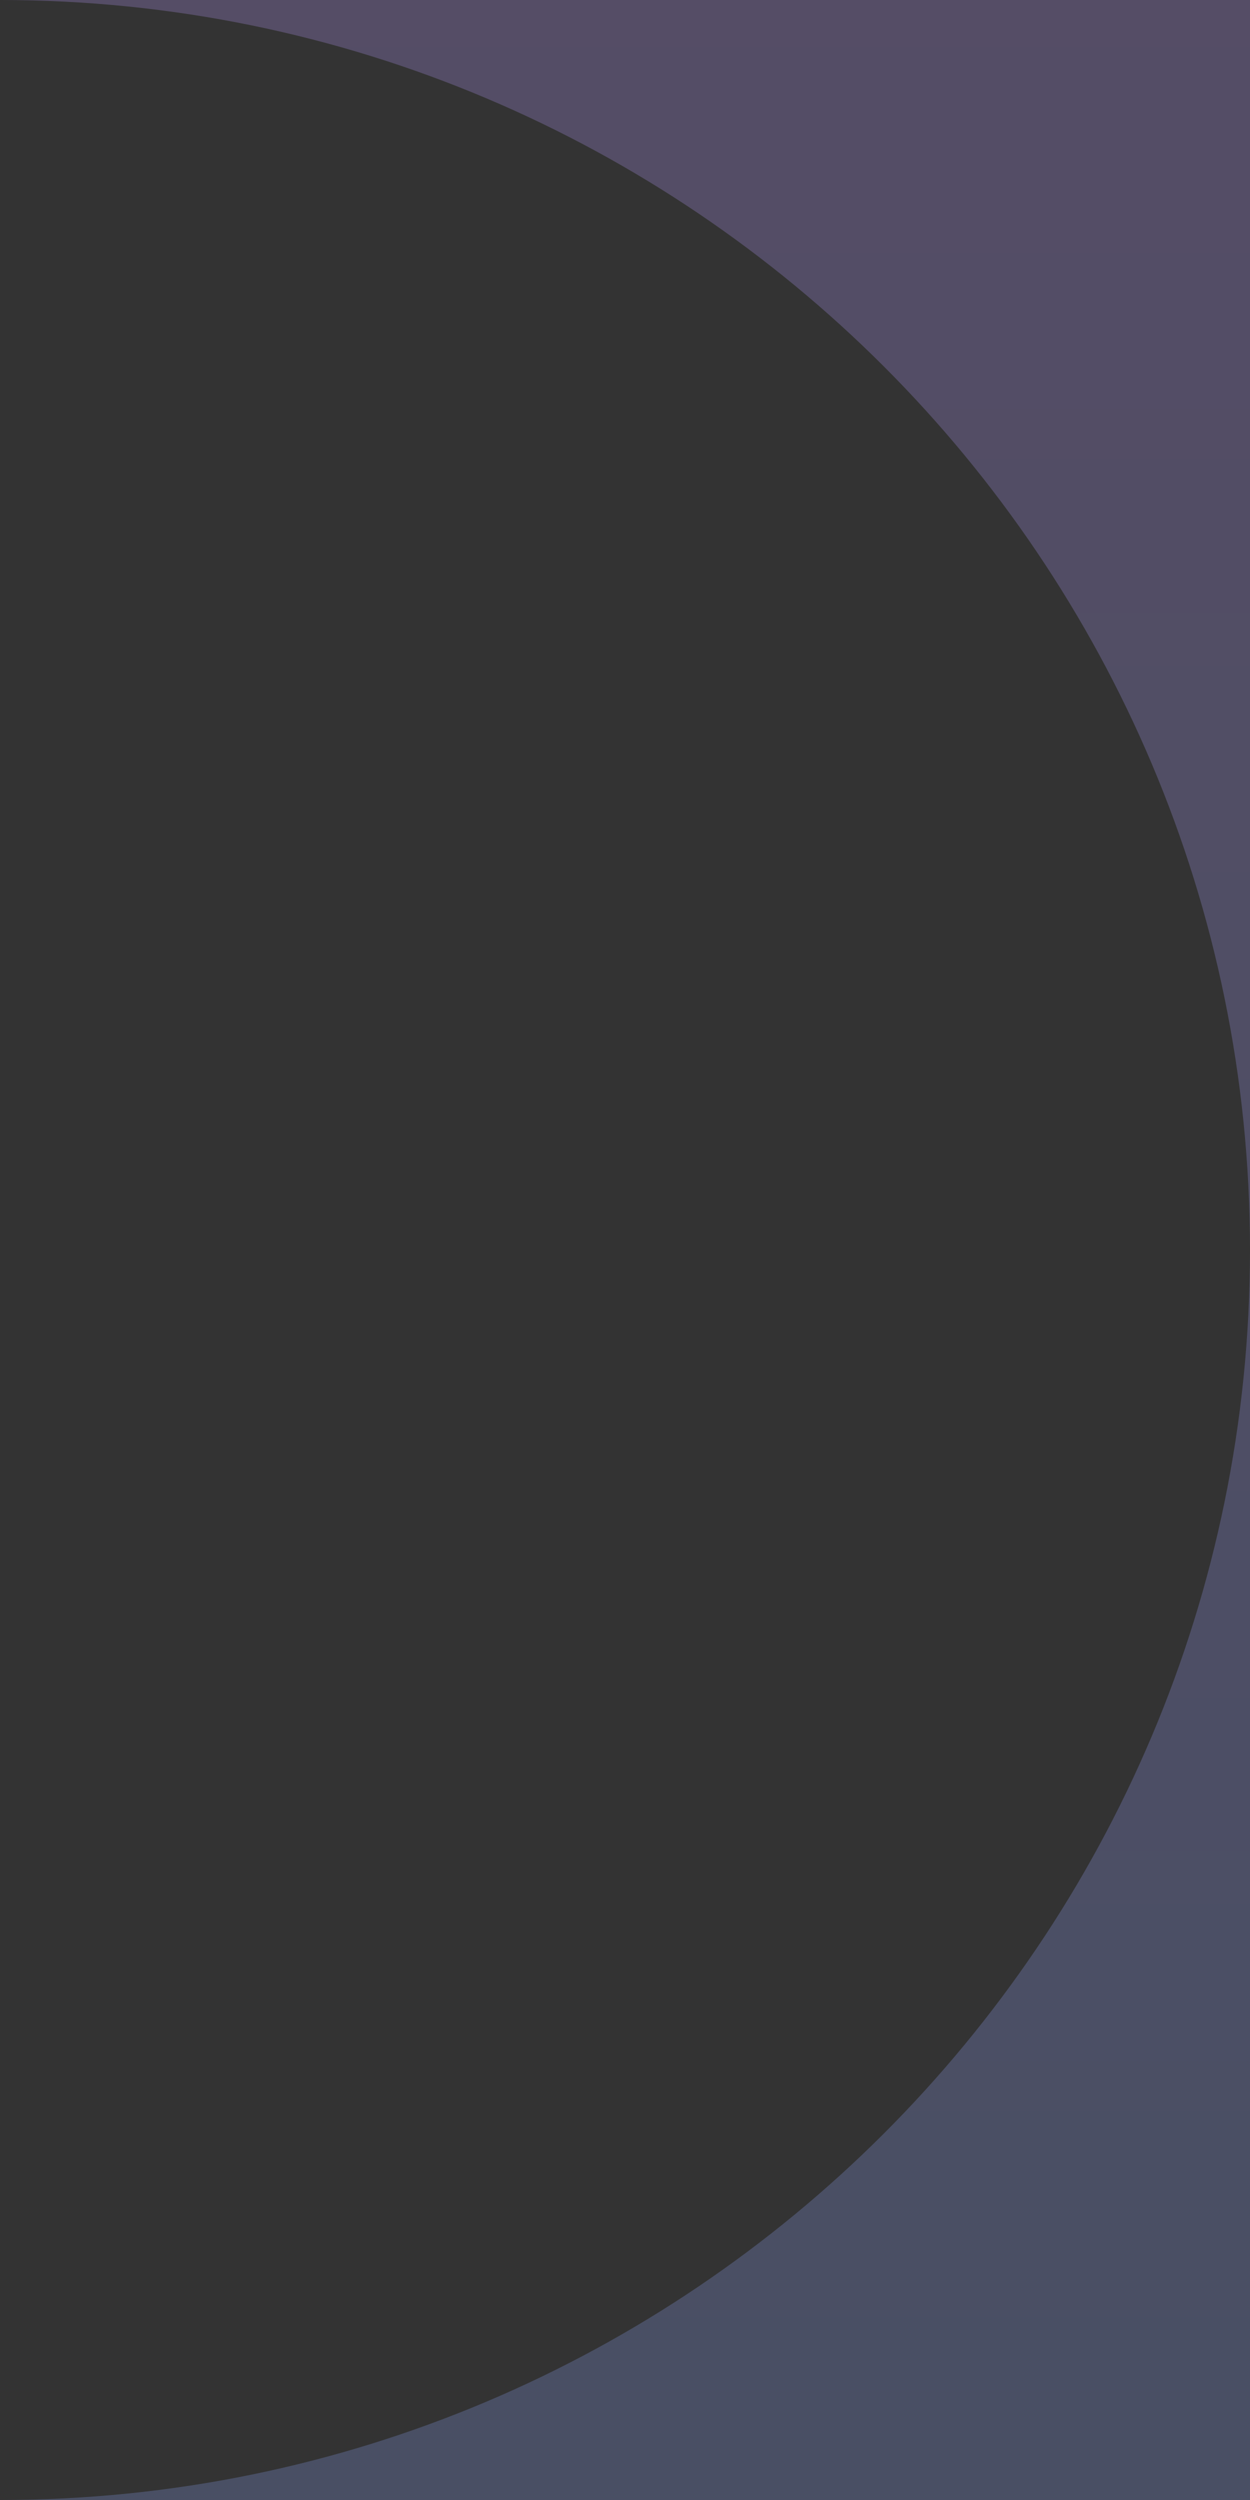 <?xml version="1.0" encoding="UTF-8" standalone="no"?><!-- Generator: Gravit.io --><svg xmlns="http://www.w3.org/2000/svg" xmlns:xlink="http://www.w3.org/1999/xlink" style="isolation:isolate" viewBox="0 0 20 40" width="20pt" height="40pt"><rect x="0" y="0" width="20" height="40" fill="#333333" stroke="none"/><defs><clipPath id="_clipPath_nItFvOwjw7O3K0CCeD6YhFG4x6A94xo8"><rect width="20" height="40"/></clipPath></defs><g clip-path="url(#_clipPath_nItFvOwjw7O3K0CCeD6YhFG4x6A94xo8)"><clipPath id="_clipPath_f1HlUfkNT2HmDUUgwh42gOrrkyvZcnVl"><rect x="0" y="0" width="40" height="40" transform="matrix(1,0,0,1,0,0)" fill="rgb(255,255,255)"/></clipPath><g clip-path="url(#_clipPath_f1HlUfkNT2HmDUUgwh42gOrrkyvZcnVl)"><g><linearGradient id="_lgradient_0" x1="0.5" y1="0.002" x2="0.5" y2="1.002" gradientTransform="matrix(40,0,0,40,0,0)" gradientUnits="userSpaceOnUse"><stop offset="0%" stop-opacity="0.25" style="stop-color:rgb(187,156,255)"/><stop offset="98.261%" stop-opacity="0.25" style="stop-color:rgb(139,164,249)"/></linearGradient><path d=" M 0 0 L 40 0 C 28.962 0 20 8.962 20 20 C 20 31.038 28.962 40 40 40 L 40 40 L 0 40 C 11.038 40 20 31.038 20 20 C 20 8.962 11.038 0 0 0 Z " fill-rule="evenodd" fill="url(#_lgradient_0)"/></g></g><rect x="20" y="0" width="20" height="40" transform="matrix(1,0,0,1,0,0)" fill="rgb(235,235,235)"/></g></svg>
